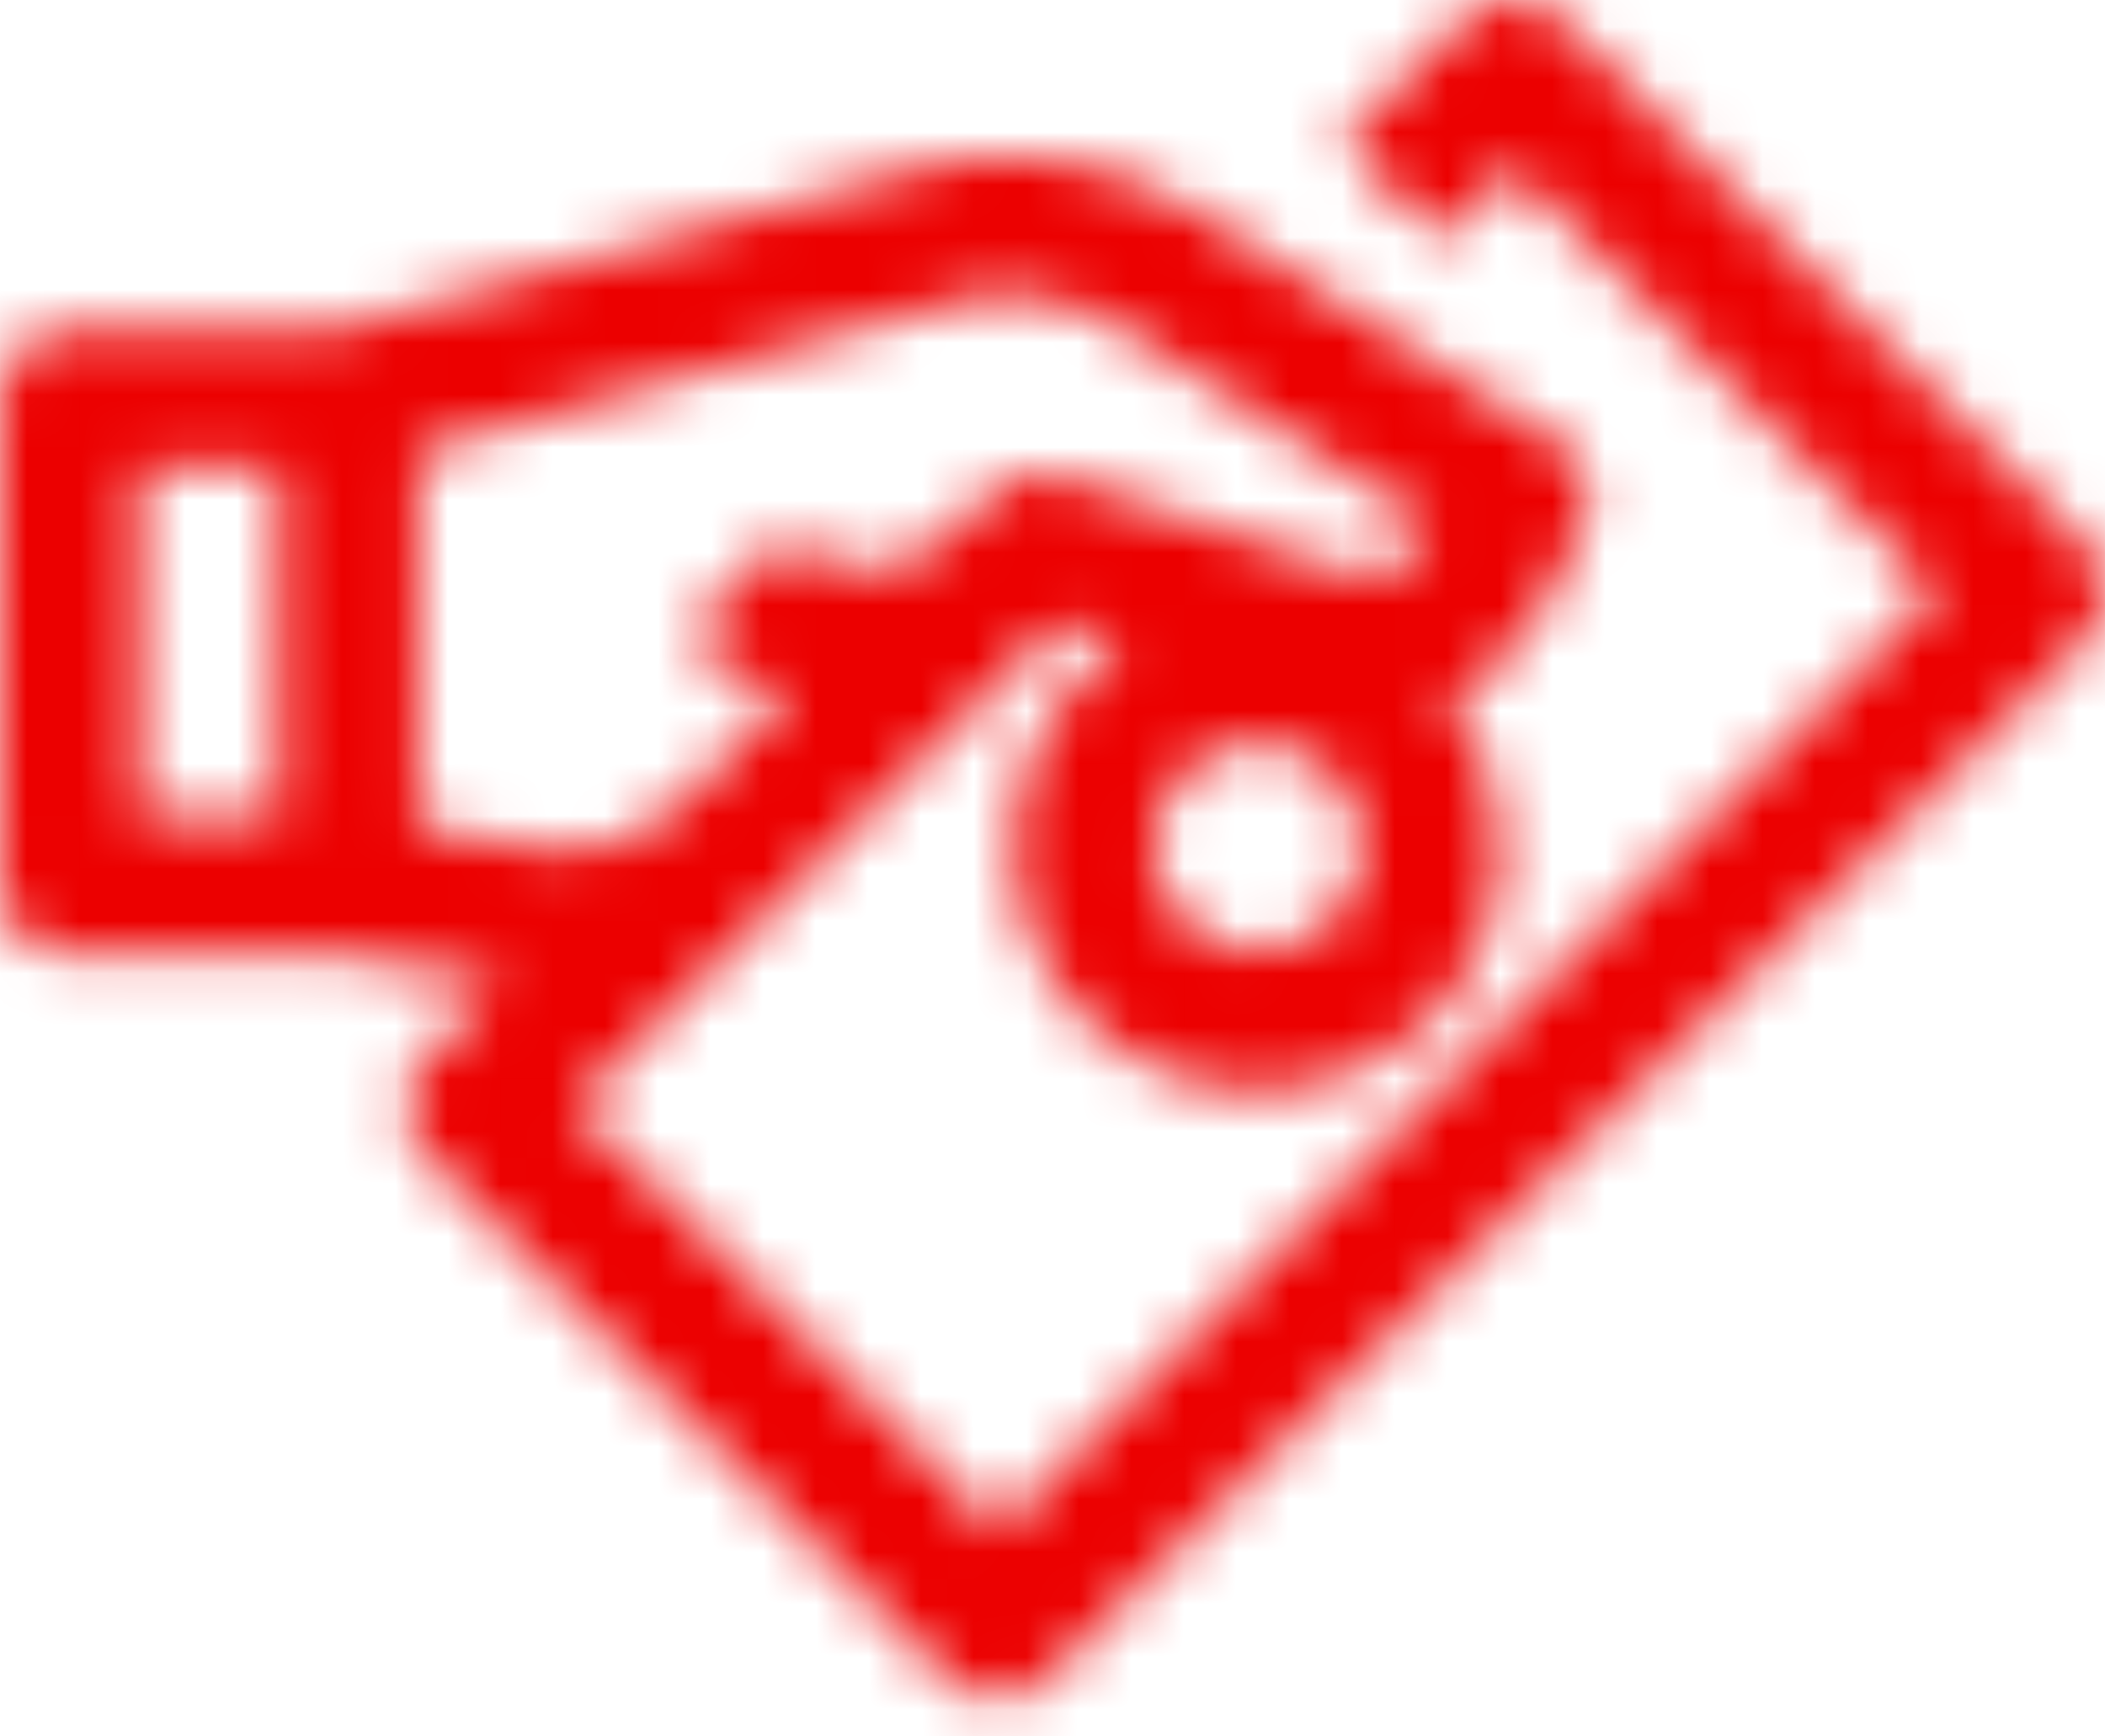 <?xml version="1.0" encoding="UTF-8"?>
<svg width="40px" height="33px" viewBox="0 0 40 33" version="1.1" xmlns="http://www.w3.org/2000/svg" xmlns:xlink="http://www.w3.org/1999/xlink">
    <!-- Generator: Sketch 47.1 (45422) - http://www.bohemiancoding.com/sketch -->
    <title>Page 1</title>
    <desc>Created with Sketch.</desc>
    <defs>
        <path d="M27.811,0.387 C28.07,0.13 28.408,-0 28.747,-0 C29.086,-0 29.424,0.13 29.683,0.387 L39.612,10.317 C40.129,10.834 40.129,11.672 39.612,12.188 L19.899,31.903 C19.641,32.16 19.302,32.291 18.962,32.291 C18.624,32.291 18.285,32.16 18.027,31.903 L8.099,21.973 C7.58,21.455 7.58,20.617 8.099,20.101 L9.521,18.678 L6.507,18.156 L1.323,18.156 C0.592,18.156 0,17.564 0,16.832 L0,7.566 C0,6.835 0.592,6.242 1.323,6.242 L6.44,6.242 L16.923,3.345 C18.758,2.651 20.965,2.883 22.718,3.996 L29.578,8.362 C30.149,8.727 30.355,9.464 30.051,10.071 L29.303,11.566 C28.917,12.338 28.277,12.914 27.532,13.252 C28.171,14.065 28.536,15.048 28.536,16.098 C28.536,17.335 28.053,18.499 27.178,19.375 C26.303,20.251 25.138,20.732 23.903,20.732 C22.663,20.732 21.5,20.251 20.626,19.375 C19.751,18.499 19.269,17.335 19.269,16.098 C19.269,14.86 19.751,13.696 20.626,12.821 C20.852,12.596 21.1,12.401 21.365,12.235 L20.124,11.821 L19.874,12.07 L14.771,17.171 L10.907,21.037 L18.962,29.094 L36.805,11.253 L28.748,3.195 L27.372,4.571 L25.5,2.698 L27.811,0.387 Z M10.418,16.145 C10.548,16.164 10.678,16.173 10.809,16.173 C11.574,16.173 12.339,15.861 12.9,15.299 L14.969,13.23 C14.252,12.999 13.586,12.619 13.038,12.069 L14.909,10.197 C15.734,11.024 17.174,11.024 18.002,10.197 L18.829,9.37 C19.183,9.017 19.709,8.891 20.184,9.051 L25.704,10.891 C26.18,11.049 26.71,10.83 26.936,10.382 L27.149,9.955 L21.296,6.231 C20.24,5.56 18.913,5.418 17.741,5.86 L7.944,8.573 L7.944,15.718 L10.418,16.145 Z M2.648,15.509 L5.295,15.509 L5.295,8.89 L2.648,8.89 L2.648,15.509 Z M22.498,17.503 C22.872,17.878 23.387,18.066 23.902,18.066 C24.417,18.065 24.93,17.878 25.306,17.503 C25.681,17.128 25.889,16.629 25.889,16.098 C25.889,15.569 25.681,15.069 25.306,14.695 C24.93,14.32 24.432,14.112 23.903,14.112 C23.371,14.112 22.872,14.318 22.498,14.693 C22.123,15.069 21.917,15.569 21.917,16.098 C21.917,16.629 22.123,17.128 22.498,17.503 Z" id="path-1"></path>
    </defs>
    <g id="Page-1" stroke="none" stroke-width="1" fill="none" fill-rule="evenodd">
        <g id="UI-Kit-DESIGN-ELEMENTS---Icons" transform="translate(-879, -803)">
            <g id="Page-1" transform="translate(879, 803)">
                <mask id="mask-2" fill="white">
                    <use xlink:href="#path-1"></use>
                </mask>
                <g id="Clip-2"></g>
                <polygon id="Fill-1" fill="#EC0000" mask="url(#mask-2)" points="-5 37.29 45 37.29 45 -5 -5 -5"></polygon>
            </g>
        </g>
    </g>
</svg>